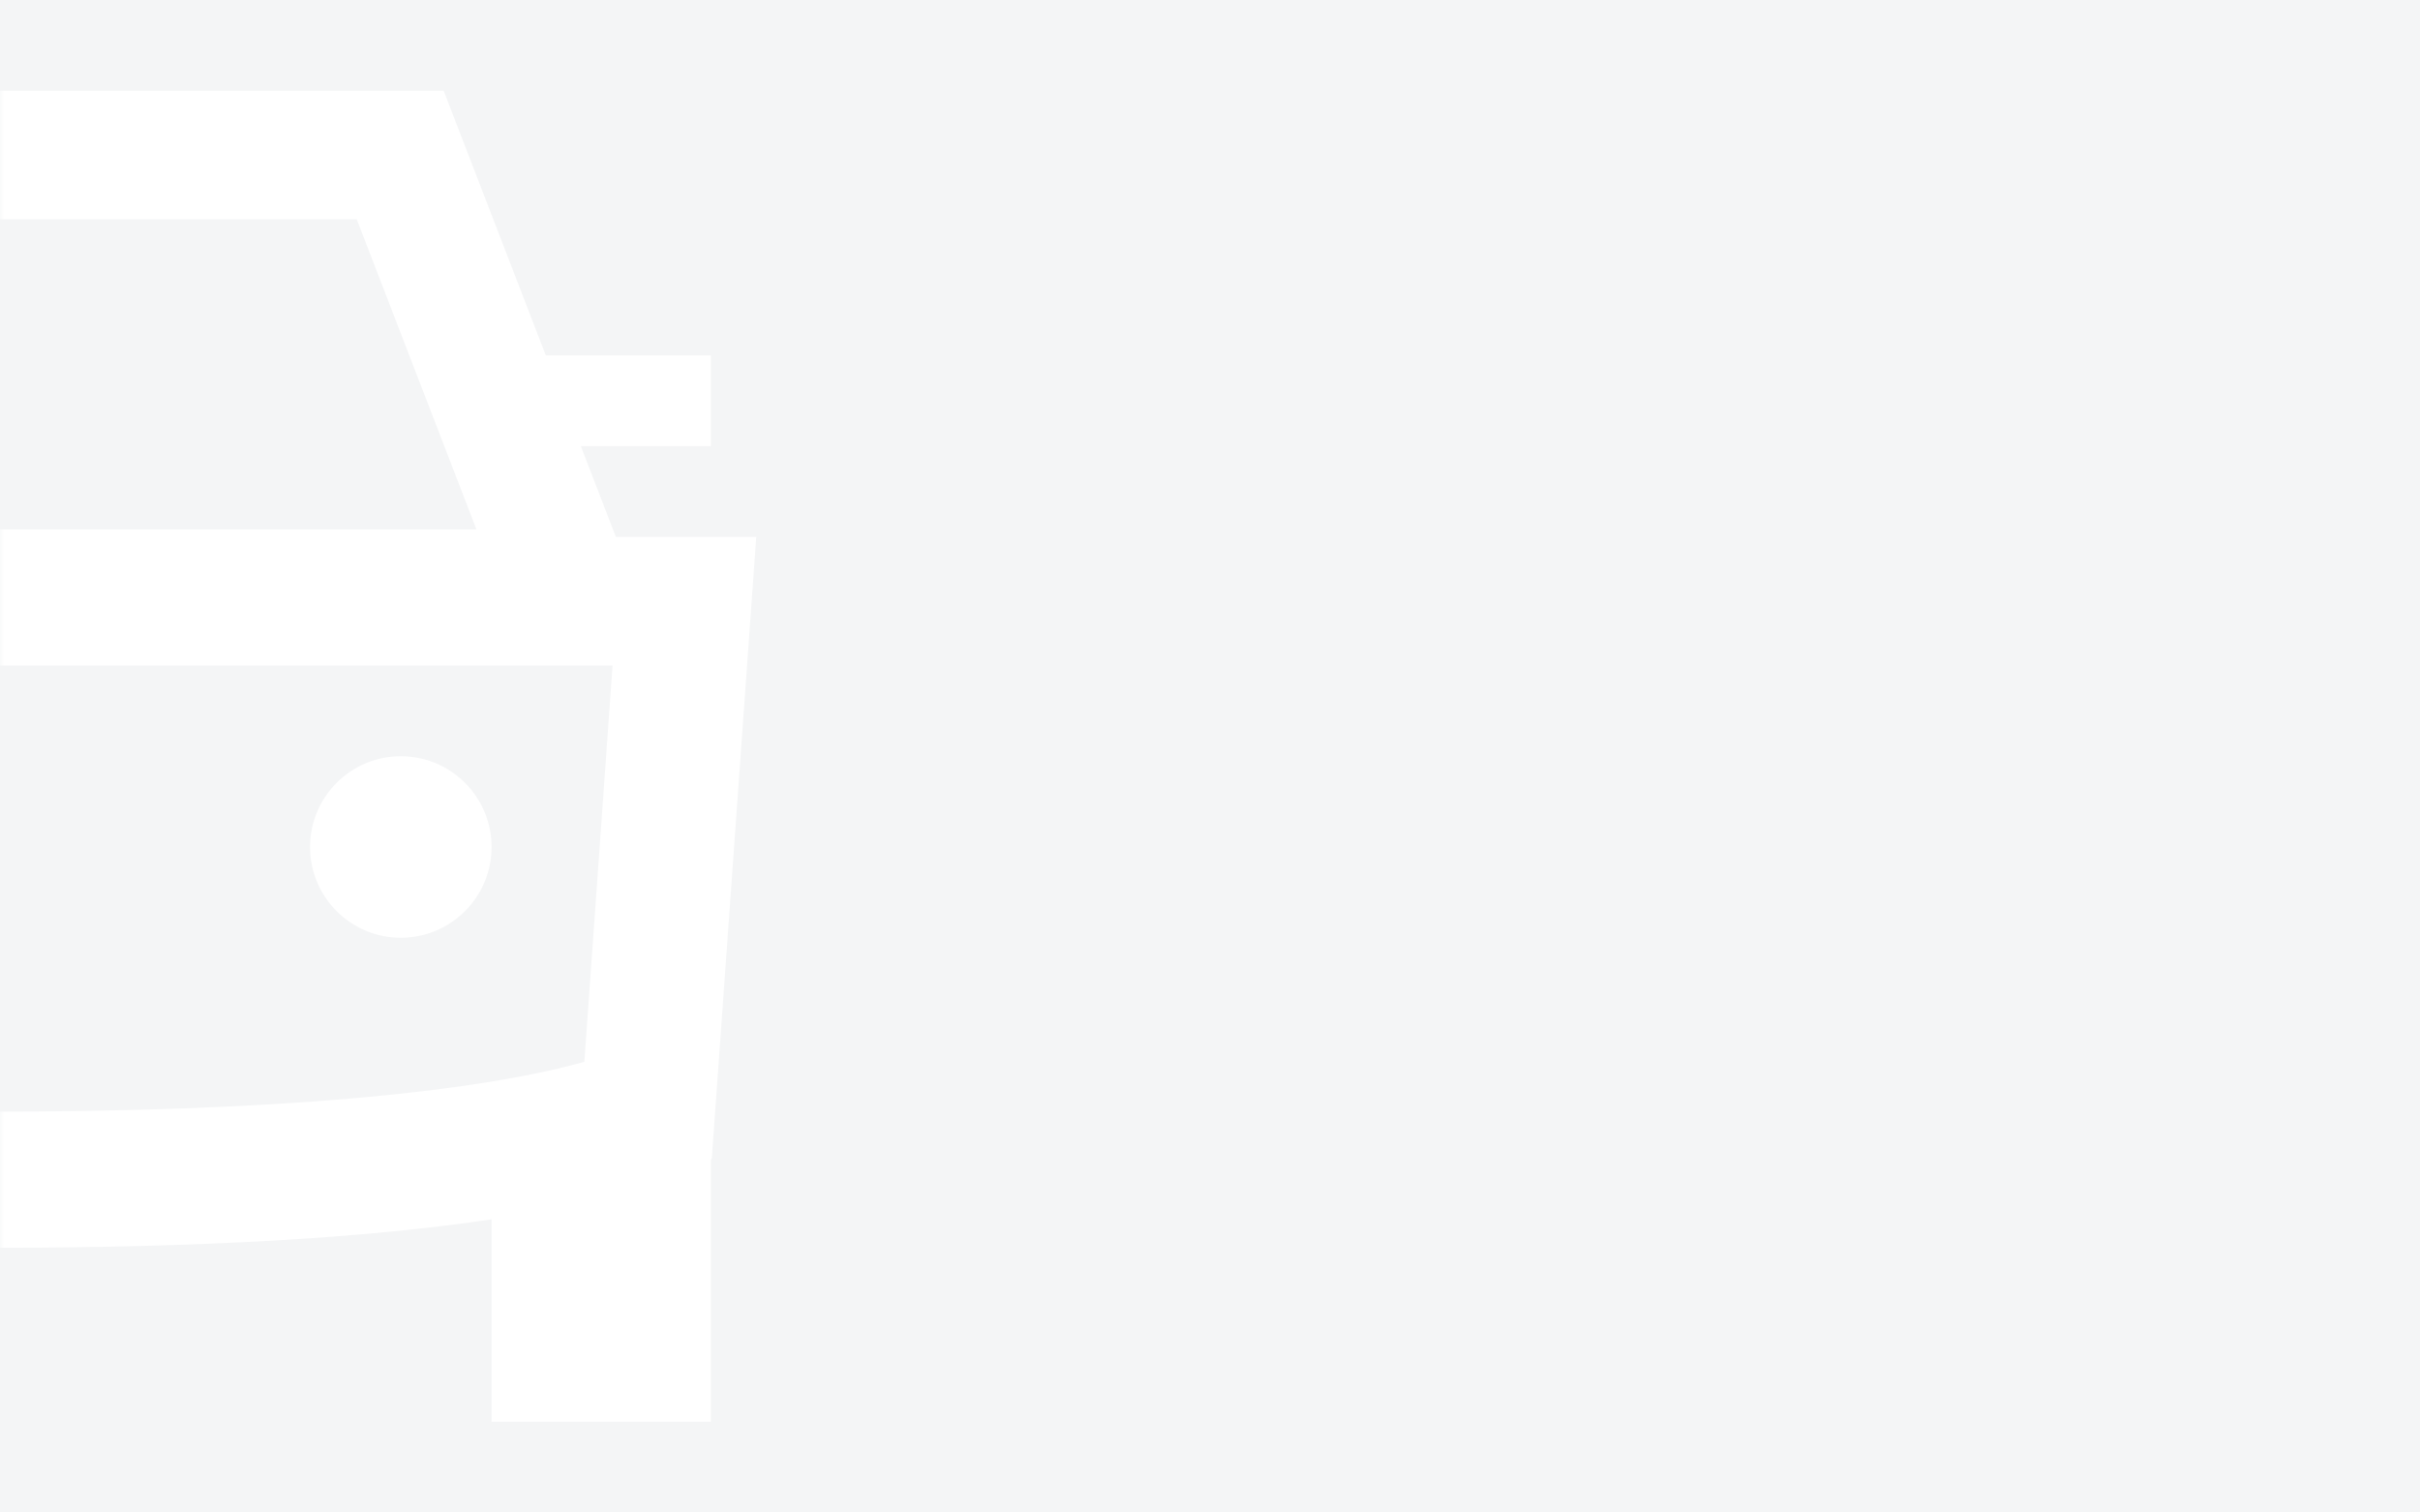 <svg xmlns="http://www.w3.org/2000/svg" xmlns:xlink="http://www.w3.org/1999/xlink" width="320" height="200" viewBox="0 0 320 200">
    <rect x="0" y="0" width="320" height="200" fill="#333333" stroke="none"/>
    <defs>
        <path id="a" d="M0 0h320v200H0z"/>
    </defs>
    <g fill="none" fill-rule="evenodd">
        <mask id="b" fill="#fff">
            <use xlink:href="#a"/>
        </mask>
        <use fill="#F4F5F6" fill-rule="nonzero" xlink:href="#a"/>
        <path fill="#FFF" fill-rule="nonzero" d="M47.173 29h-93.346L-62 70H63L47.173 29zM94 153.31V188H65v-26.765C48.266 163.745 26.22 165-1.137 165c-26.5 0-47.788-1.177-63.863-3.532V188h-29v-34.683l-.118-.067L-100 71h18.561l4.632-12H-94V47h21.825l13.508-35H58.667l13.508 35H94v12H76.807l4.632 12H100l-5.882 82.25-.118.06zm-171.25-12.623C-63.322 144.623-37.495 147-1.137 147c36.873 0 63.372-2.414 78.407-6.591L81 88H-81l3.75 52.687zM-53 124c-6.627 0-12-5.373-12-12s5.373-12 12-12 12 5.373 12 12-5.373 12-12 12zm106 0c-6.627 0-12-5.373-12-12s5.373-12 12-12 12 5.373 12 12-5.373 12-12 12z" mask="url(#b)"/>
    </g>
</svg>
